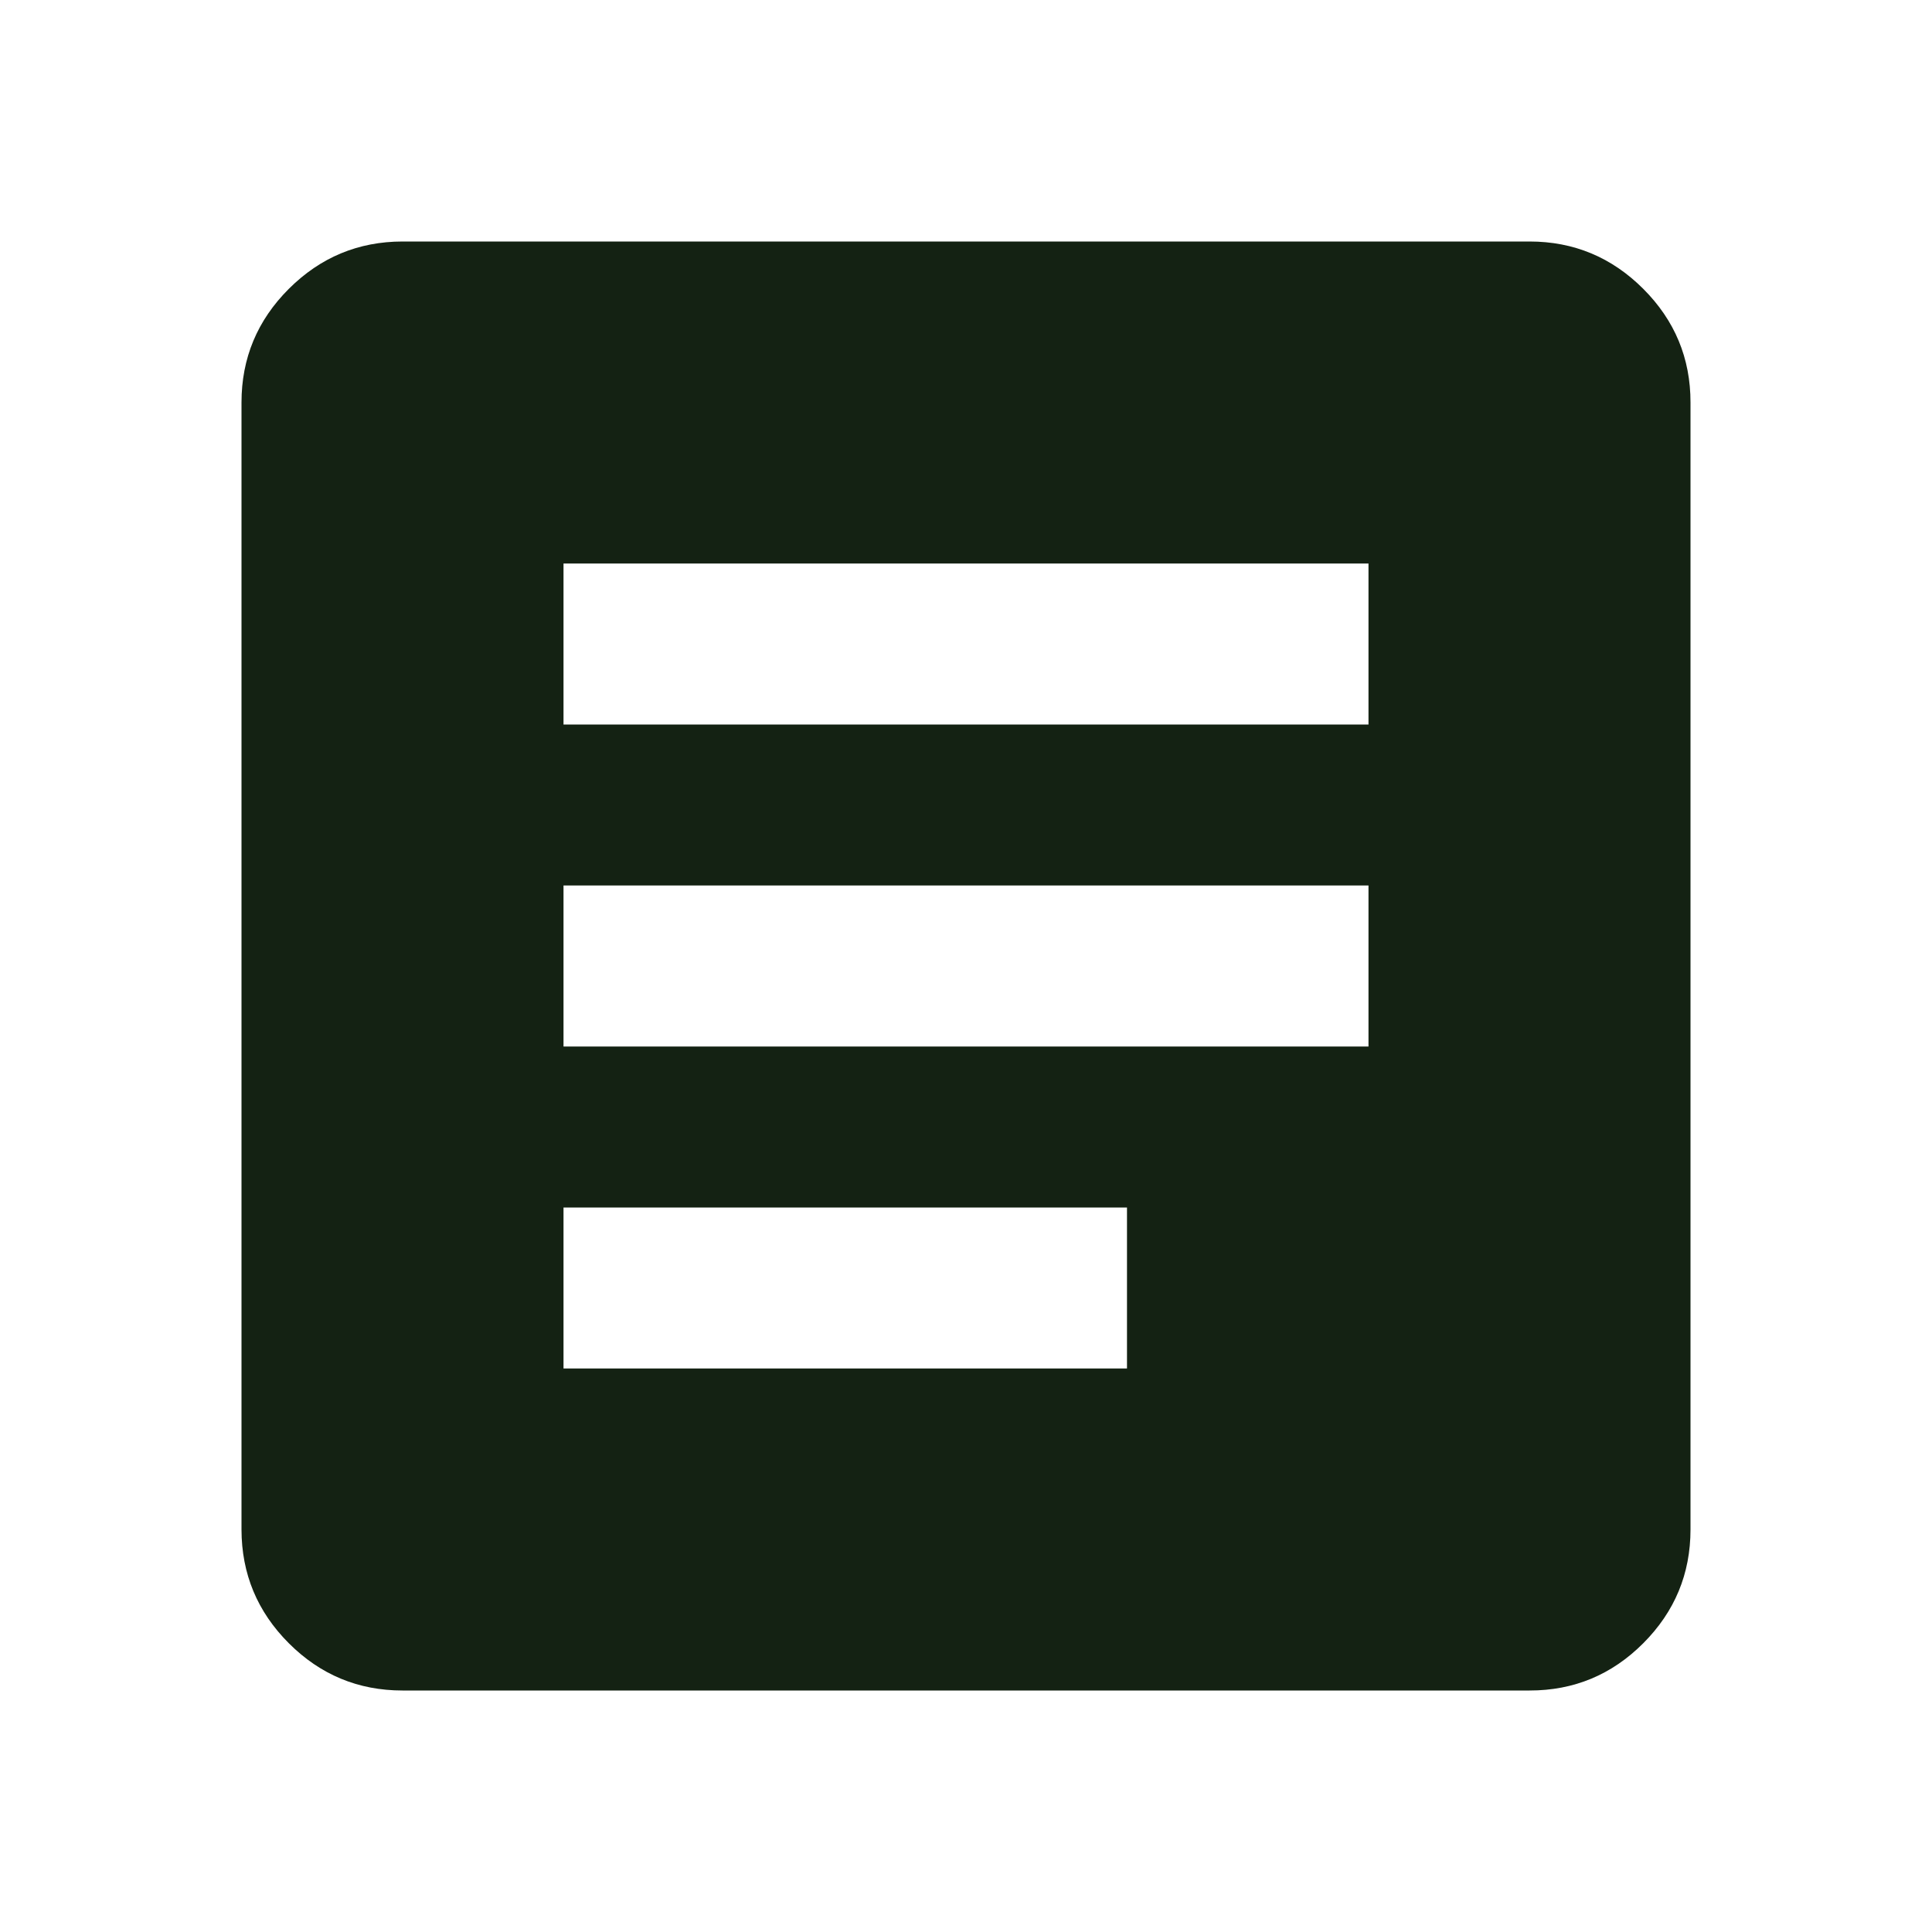 <svg width="70" height="70" viewBox="0 0 70 70" fill="none" xmlns="http://www.w3.org/2000/svg">
<g id="material-symbols:article">
<path id="Vector" d="M14.583 61.25C12.979 61.25 11.606 60.679 10.465 59.538C9.324 58.397 8.752 57.023 8.75 55.417V14.583C8.75 12.979 9.322 11.606 10.465 10.465C11.608 9.324 12.981 8.752 14.583 8.75H55.417C57.021 8.75 58.395 9.322 59.538 10.465C60.681 11.608 61.252 12.981 61.25 14.583V55.417C61.25 57.021 60.679 58.395 59.538 59.538C58.397 60.681 57.023 61.252 55.417 61.25H14.583ZM20.417 49.583H40.833V43.75H20.417V49.583ZM20.417 37.917H49.583V32.083H20.417V37.917ZM20.417 26.25H49.583V20.417H20.417V26.25Z" fill="#142213"/>
</g>
</svg>
